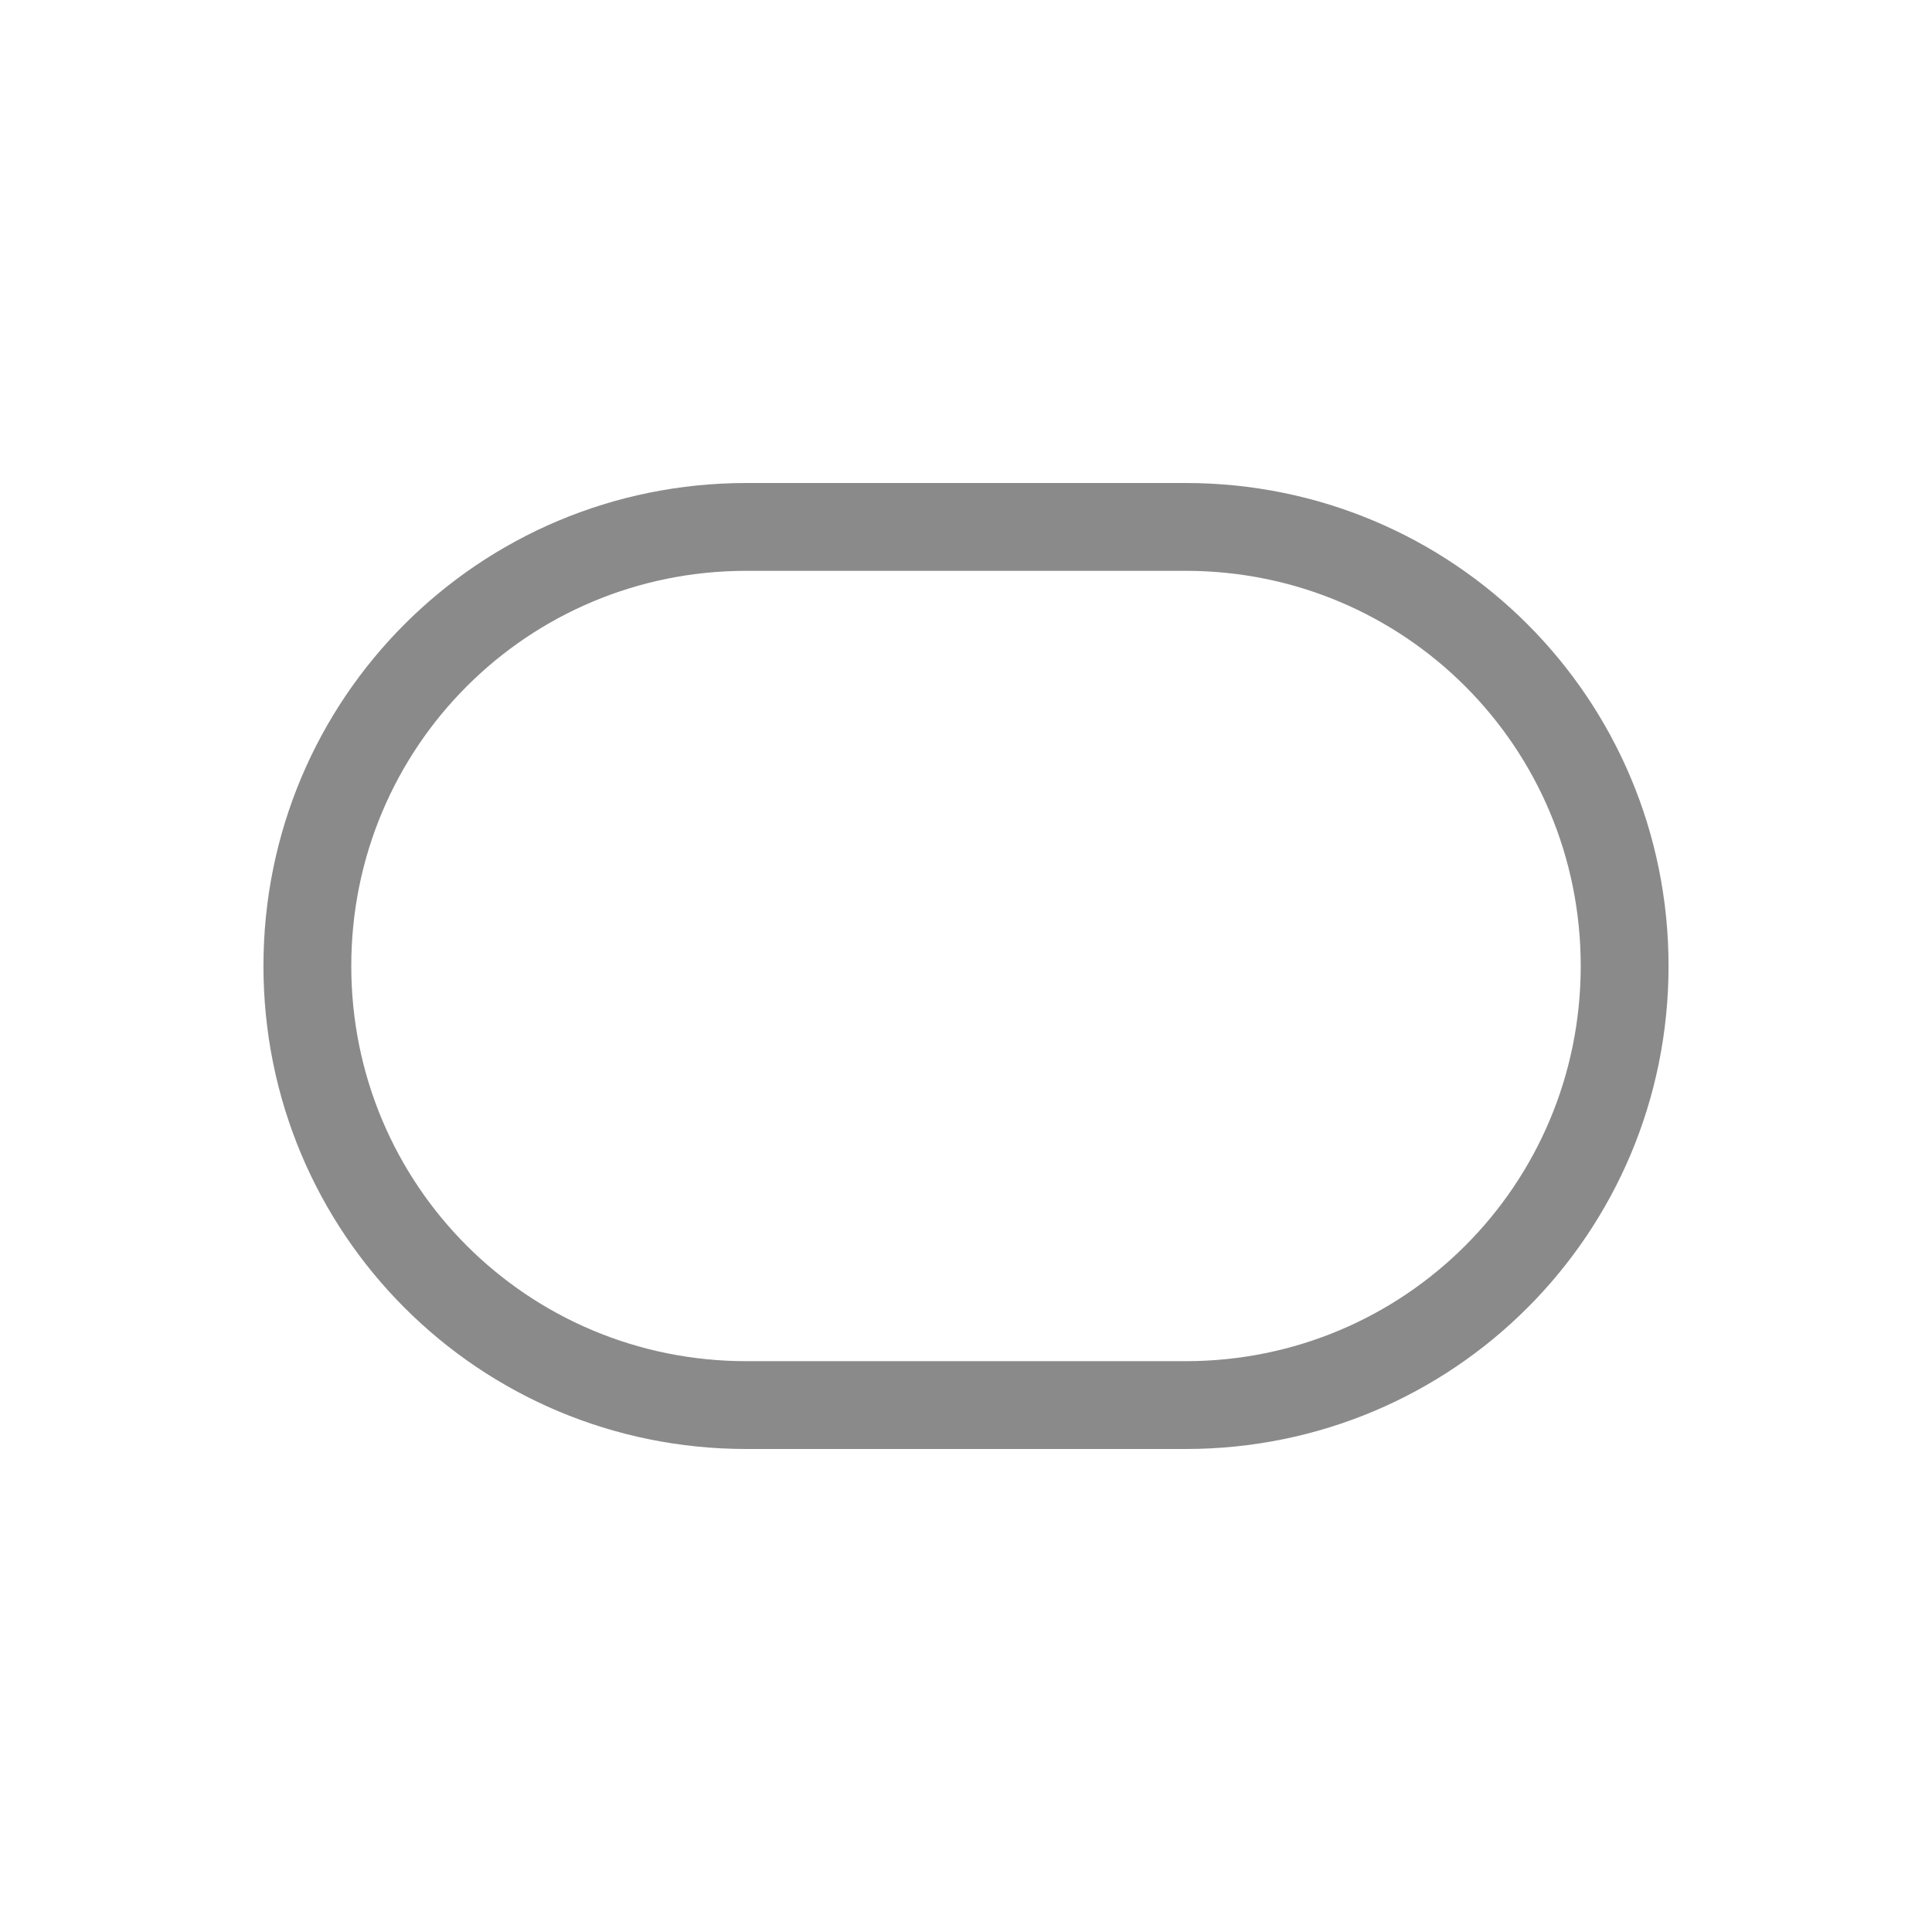 <svg xmlns="http://www.w3.org/2000/svg" viewBox="0 0 22 22">
  <defs id="defs3051">
    <style type="text/css" id="current-color-scheme">
      .ColorScheme-Text {
        color:#8a8a8a;
      }
      </style>
  </defs>
 <path 
     style="fill:currentColor;fill-opacity:1;stroke:none" 
     d="M 8.5 5.5 C 5.453 5.5 3 7.953 3 11 C 3 14.047 5.453 16.5 8.5 16.5 L 13.5 16.5 C 16.547 16.5 19 14.047 19 11 C 19 7.953 16.547 5.5 13.5 5.5 L 8.5 5.5 z M 8.5 6.5 L 13.5 6.5 C 15.993 6.5 18 8.507 18 11 C 18 13.493 15.993 15.5 13.5 15.5 L 8.5 15.5 C 6.007 15.5 4 13.493 4 11 C 4 8.507 6.007 6.5 8.5 6.5 z "
	 class="ColorScheme-Text"
     />
</svg>
